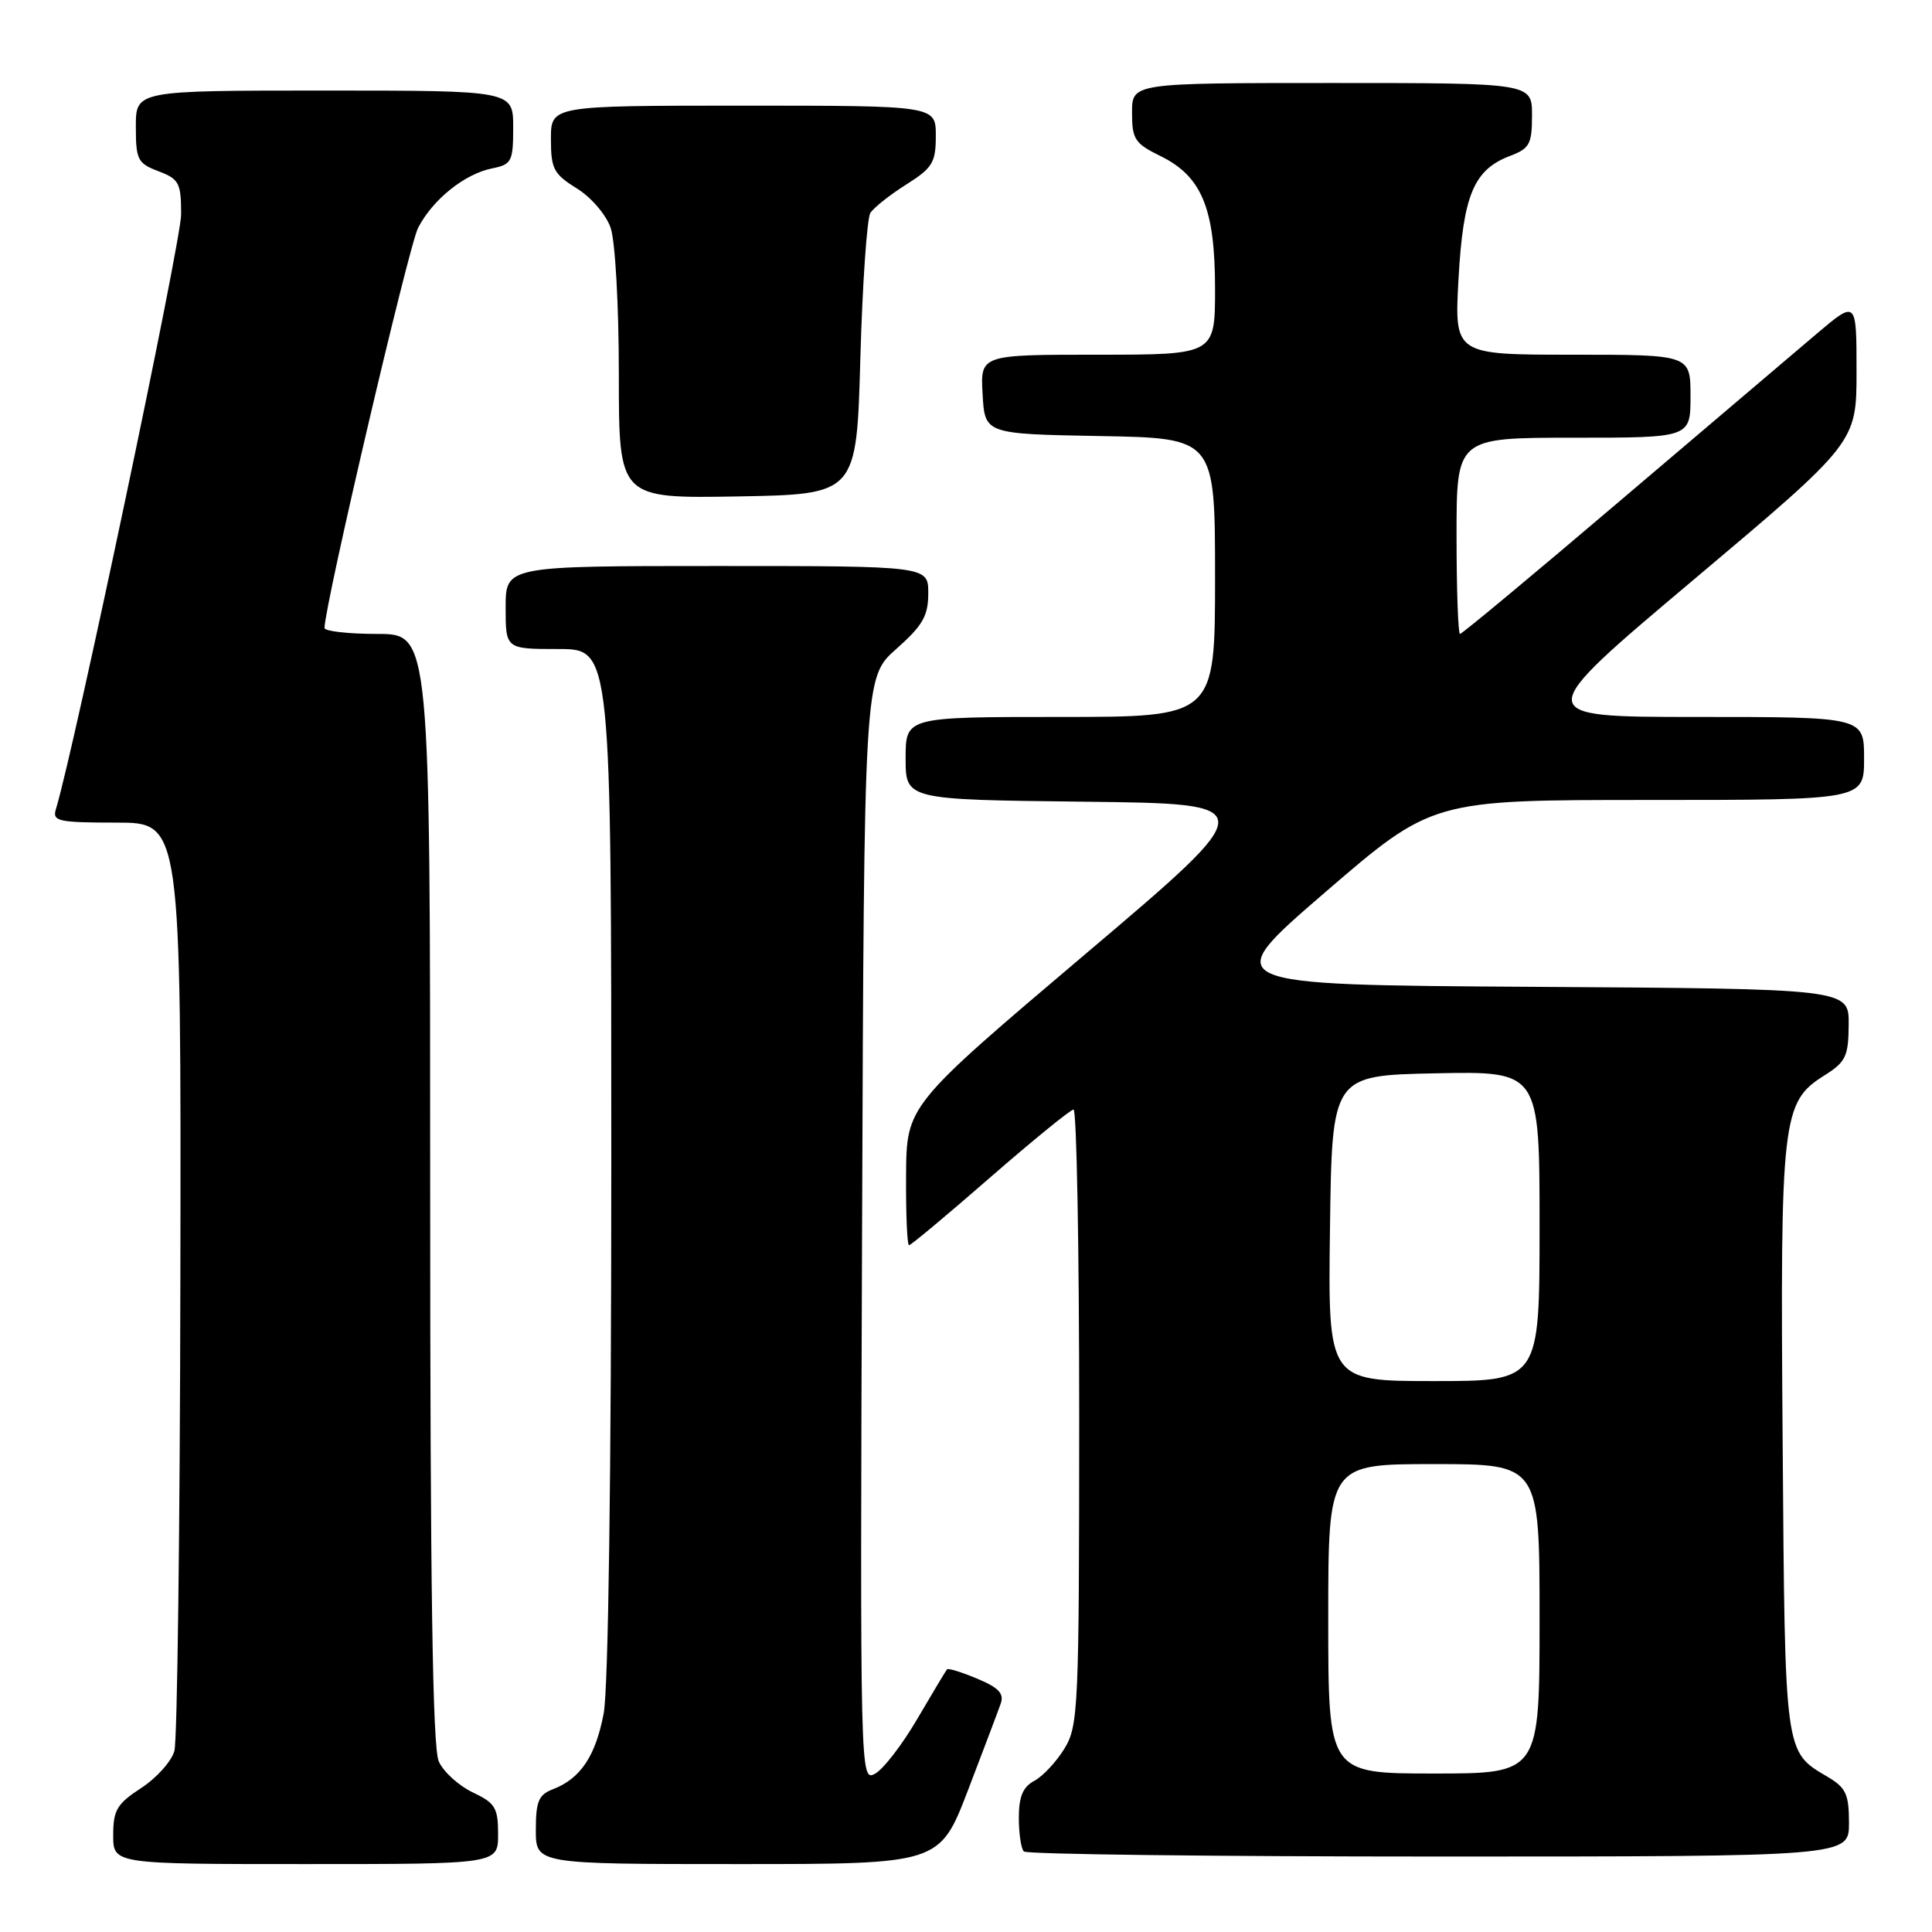 <?xml version="1.0" encoding="UTF-8" standalone="no"?>
<!DOCTYPE svg PUBLIC "-//W3C//DTD SVG 1.1//EN" "http://www.w3.org/Graphics/SVG/1.1/DTD/svg11.dtd" >
<svg xmlns="http://www.w3.org/2000/svg" xmlns:xlink="http://www.w3.org/1999/xlink" version="1.1" viewBox="0 0 256 256">
 <g >
 <path fill="currentColor"
d=" M 66.00 243.05 C 66.00 239.54 65.62 238.91 62.64 237.50 C 60.79 236.62 58.76 234.78 58.14 233.40 C 57.32 231.61 57.00 210.25 57.00 157.45 C 57.00 84.00 57.00 84.00 50.00 84.00 C 46.15 84.00 43.00 83.64 43.00 83.21 C 43.00 80.28 54.15 32.61 55.40 30.19 C 57.34 26.43 61.58 23.03 65.22 22.31 C 67.80 21.79 68.00 21.40 68.00 16.88 C 68.00 12.00 68.00 12.00 43.00 12.00 C 18.00 12.00 18.00 12.00 18.00 16.78 C 18.00 21.17 18.24 21.65 21.00 22.69 C 23.73 23.73 24.00 24.23 24.00 28.42 C 24.00 31.99 9.84 99.23 7.40 107.25 C 6.92 108.82 7.74 109.00 15.43 109.00 C 24.00 109.00 24.00 109.00 23.90 169.25 C 23.85 202.39 23.49 230.62 23.11 232.00 C 22.73 233.38 20.75 235.59 18.71 236.92 C 15.50 239.01 15.00 239.85 15.00 243.17 C 15.00 247.00 15.00 247.00 40.50 247.00 C 66.00 247.00 66.00 247.00 66.00 243.05 Z  M 128.25 237.25 C 130.30 231.89 132.26 226.71 132.60 225.74 C 133.07 224.41 132.33 223.62 129.50 222.44 C 127.46 221.58 125.65 221.02 125.49 221.19 C 125.34 221.36 123.57 224.31 121.56 227.74 C 119.56 231.17 117.03 234.45 115.94 235.03 C 113.98 236.08 113.96 235.57 114.23 162.93 C 114.50 89.77 114.50 89.77 118.75 86.00 C 122.27 82.88 123.00 81.61 123.00 78.61 C 123.00 75.00 123.00 75.00 95.00 75.00 C 67.00 75.00 67.00 75.00 67.00 80.50 C 67.00 86.00 67.00 86.00 74.00 86.00 C 81.00 86.00 81.00 86.00 81.00 153.86 C 81.00 195.30 80.61 223.80 79.99 227.04 C 78.92 232.70 76.91 235.69 73.25 237.09 C 71.37 237.81 71.00 238.70 71.00 242.48 C 71.00 247.00 71.00 247.00 97.75 247.00 C 124.50 247.00 124.50 247.00 128.25 237.25 Z  M 245.00 241.56 C 245.00 237.74 244.60 236.88 242.17 235.44 C 236.43 232.05 236.52 232.74 236.21 190.96 C 235.88 148.11 236.12 146.04 241.71 142.52 C 244.58 140.72 244.93 139.99 244.96 135.76 C 245.00 131.02 245.00 131.02 203.18 130.76 C 161.36 130.50 161.36 130.50 175.57 118.25 C 189.78 106.00 189.78 106.00 218.39 106.00 C 247.00 106.00 247.00 106.00 247.00 100.50 C 247.00 95.00 247.00 95.00 224.91 95.00 C 202.82 95.00 202.82 95.00 224.41 76.82 C 246.00 58.64 246.00 58.64 246.00 49.20 C 246.00 39.76 246.00 39.76 240.75 44.20 C 237.86 46.65 226.15 56.60 214.71 66.32 C 203.28 76.05 193.72 84.00 193.46 84.00 C 193.21 84.00 193.00 78.15 193.00 71.00 C 193.00 58.00 193.00 58.00 208.50 58.00 C 224.00 58.00 224.00 58.00 224.00 52.50 C 224.00 47.00 224.00 47.00 208.35 47.00 C 192.71 47.00 192.71 47.00 193.26 36.97 C 193.88 25.82 195.28 22.48 200.11 20.65 C 202.68 19.68 203.00 19.08 203.00 15.28 C 203.00 11.00 203.00 11.00 176.50 11.00 C 150.00 11.00 150.00 11.00 150.00 14.92 C 150.00 18.45 150.37 19.01 153.75 20.67 C 159.24 23.35 161.00 27.60 161.00 38.25 C 161.00 47.00 161.00 47.00 145.45 47.00 C 129.90 47.00 129.90 47.00 130.20 52.25 C 130.50 57.50 130.50 57.50 145.75 57.78 C 161.00 58.05 161.00 58.05 161.00 76.53 C 161.00 95.00 161.00 95.00 140.50 95.00 C 120.00 95.00 120.00 95.00 120.00 100.48 C 120.00 105.96 120.00 105.96 143.66 106.23 C 167.33 106.50 167.33 106.50 143.72 126.50 C 120.12 146.50 120.12 146.50 120.06 155.75 C 120.03 160.84 120.20 165.00 120.45 165.00 C 120.70 165.00 125.54 160.96 131.20 156.02 C 136.87 151.09 141.84 147.04 142.25 147.02 C 142.66 147.01 143.00 165.34 143.00 187.75 C 142.99 226.34 142.89 228.67 141.05 231.69 C 139.98 233.44 138.18 235.37 137.05 235.97 C 135.54 236.78 135.00 238.06 135.00 240.87 C 135.00 242.96 135.30 244.97 135.67 245.33 C 136.03 245.70 160.78 246.00 190.67 246.00 C 245.00 246.00 245.00 246.00 245.00 241.56 Z  M 114.00 47.50 C 114.28 37.60 114.88 28.92 115.33 28.21 C 115.79 27.50 117.93 25.81 120.08 24.45 C 123.57 22.25 124.00 21.54 124.00 17.99 C 124.00 14.00 124.00 14.00 98.50 14.00 C 73.00 14.00 73.00 14.00 73.00 18.42 C 73.00 22.37 73.36 23.06 76.41 24.95 C 78.31 26.12 80.31 28.44 80.91 30.18 C 81.52 31.94 82.00 40.45 82.00 49.67 C 82.00 66.05 82.00 66.05 97.75 65.78 C 113.50 65.50 113.50 65.50 114.00 47.50 Z  M 176.00 214.50 C 176.00 194.00 176.00 194.00 190.00 194.00 C 204.00 194.00 204.00 194.00 204.00 214.50 C 204.00 235.00 204.00 235.00 190.00 235.00 C 176.00 235.00 176.00 235.00 176.00 214.50 Z  M 176.23 162.75 C 176.50 142.50 176.50 142.50 190.25 142.22 C 204.00 141.94 204.00 141.94 204.00 162.47 C 204.00 183.00 204.00 183.00 189.98 183.00 C 175.96 183.00 175.96 183.00 176.23 162.75 Z "/>
</g>
</svg>